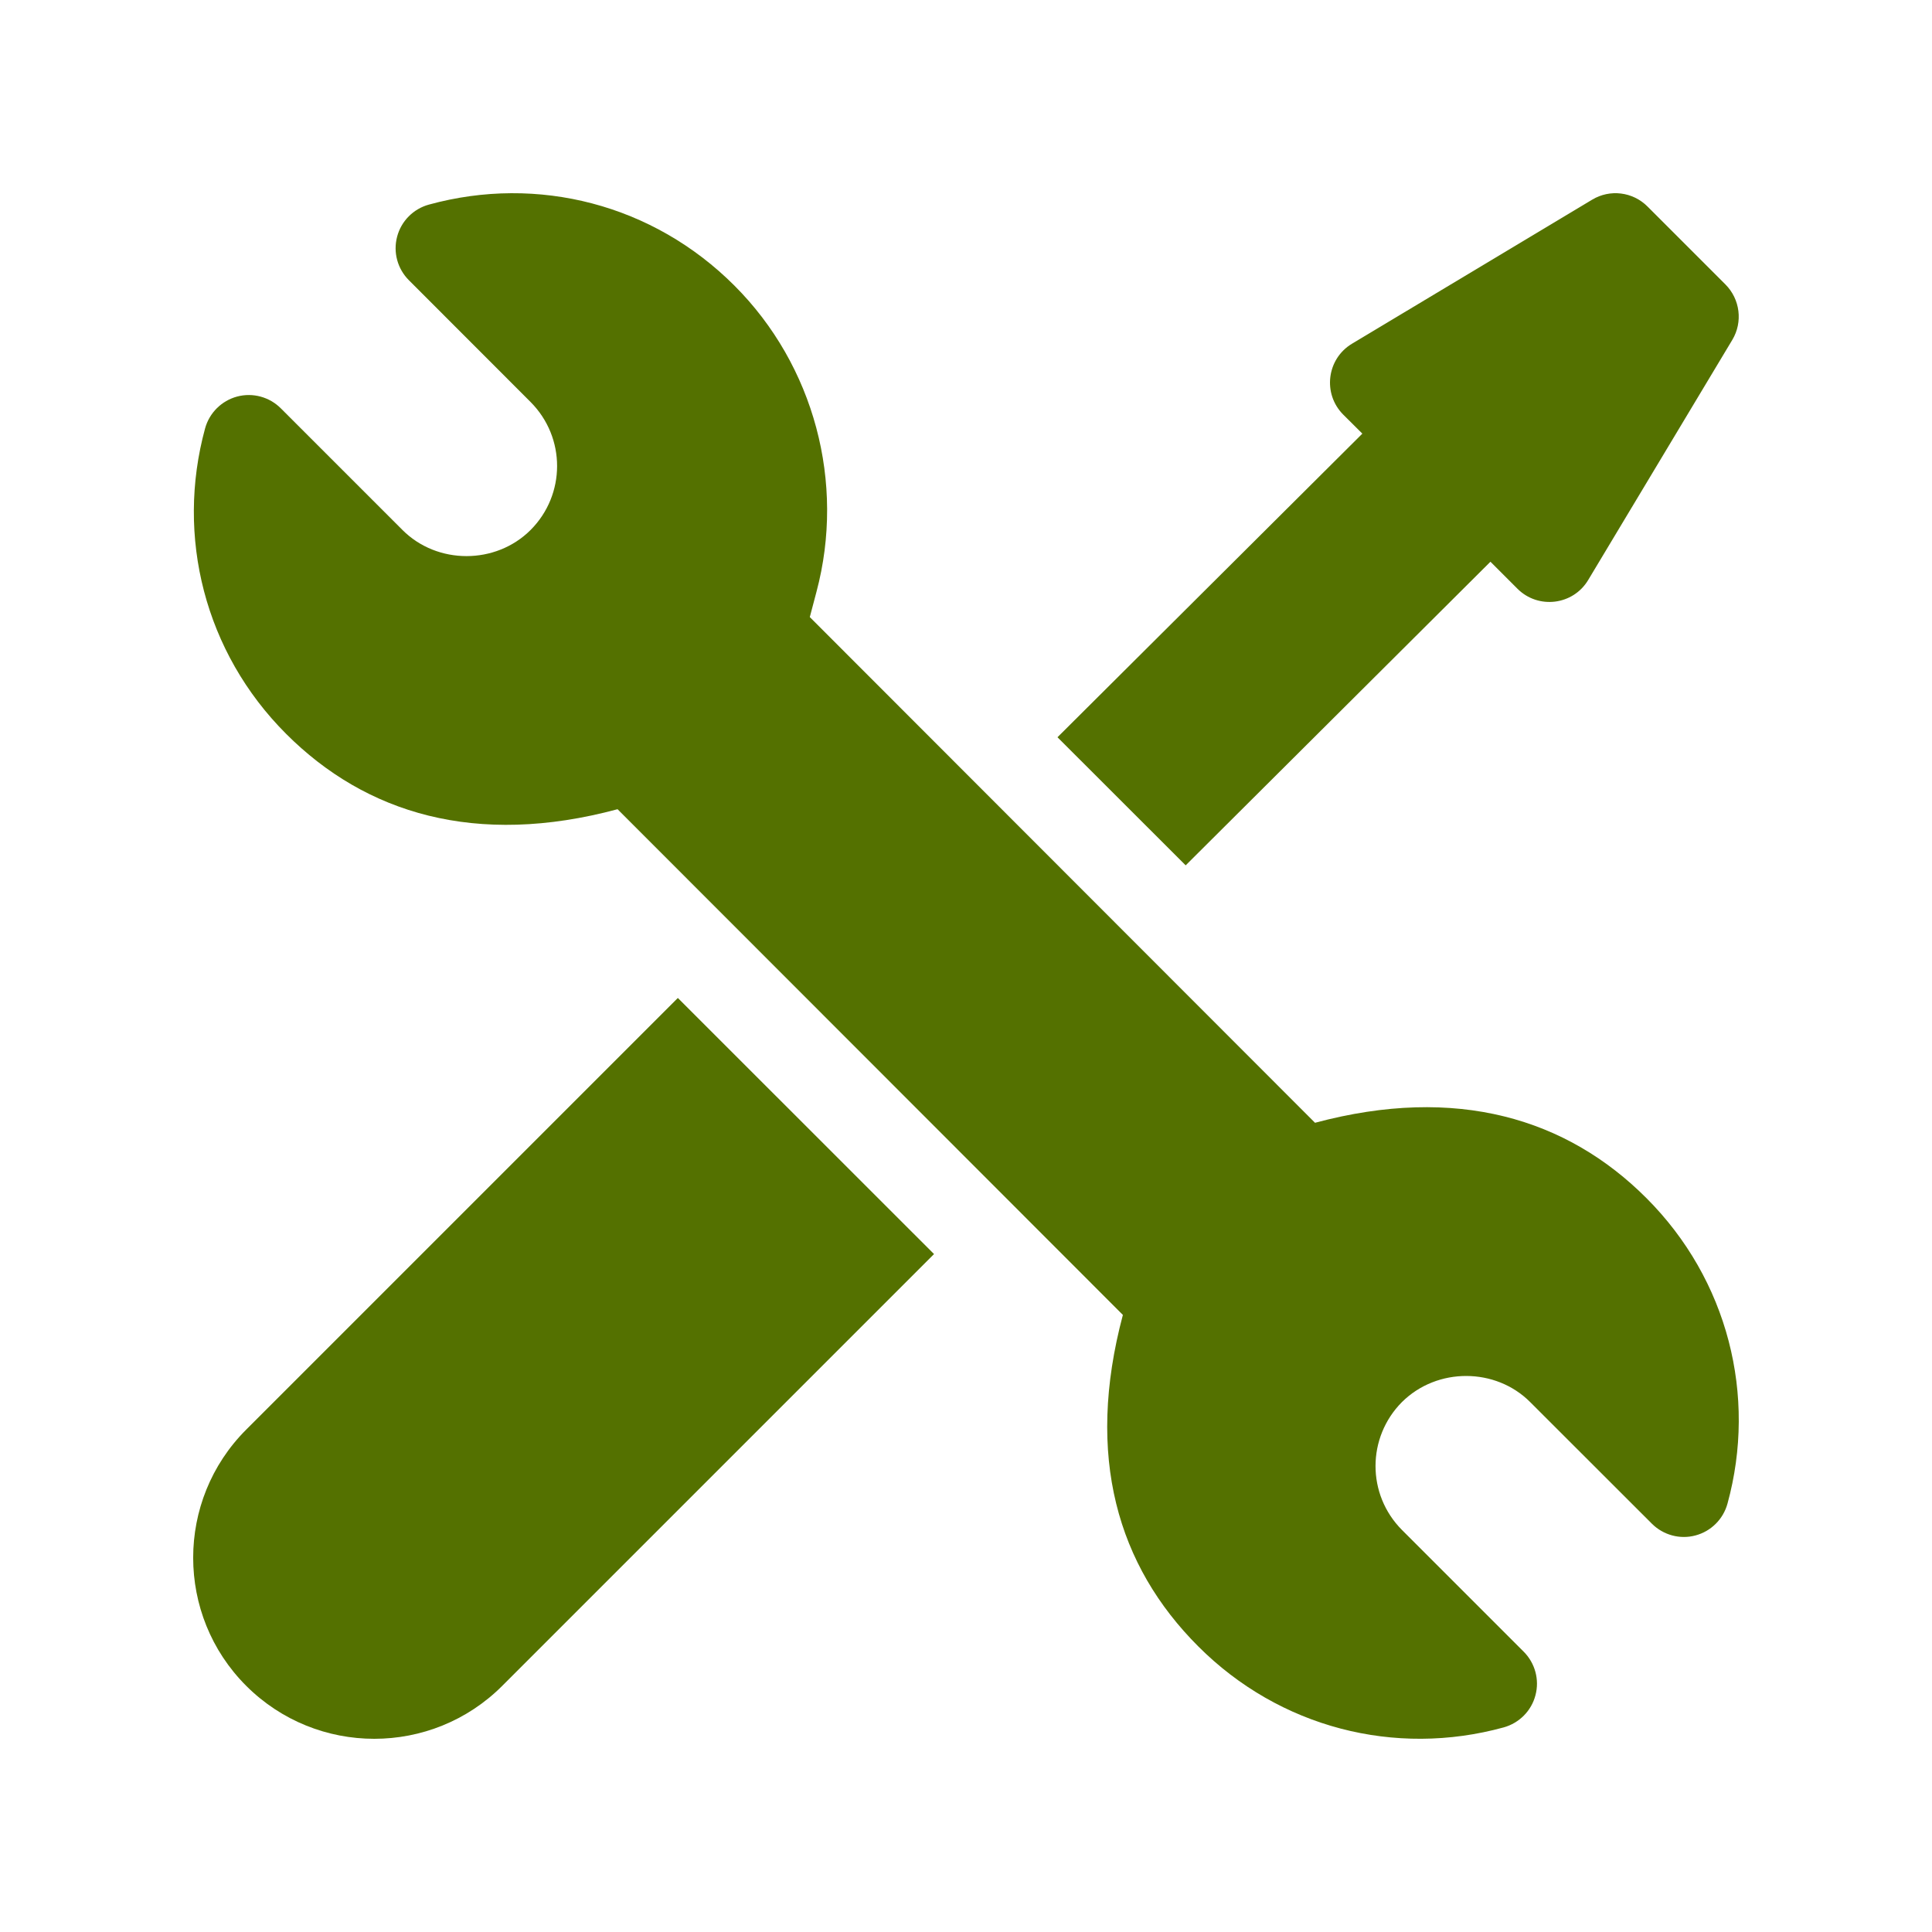 <svg width="20" height="20" viewBox="0 0 20 20" fill="none" xmlns="http://www.w3.org/2000/svg">
<path d="M17.044 12.403C16.221 11.579 15.079 11.23 13.613 11.623L8.383 6.388L8.452 6.127C8.753 4.997 8.428 3.782 7.603 2.957C6.763 2.116 5.569 1.808 4.44 2.118C4.279 2.162 4.153 2.289 4.111 2.45C4.068 2.612 4.115 2.783 4.233 2.901L5.492 4.161C5.86 4.53 5.857 5.121 5.493 5.486C5.132 5.847 4.526 5.847 4.166 5.486L2.907 4.227C2.789 4.109 2.617 4.062 2.455 4.105C2.294 4.148 2.167 4.274 2.123 4.435C1.818 5.552 2.118 6.753 2.962 7.597C3.785 8.42 4.926 8.771 6.393 8.377L11.624 13.612C11.233 15.078 11.57 16.209 12.404 17.043C13.245 17.885 14.44 18.191 15.566 17.882C15.727 17.837 15.853 17.711 15.895 17.549C15.938 17.388 15.891 17.216 15.773 17.098L14.514 15.839C14.146 15.47 14.15 14.879 14.513 14.514C14.879 14.151 15.484 14.157 15.84 14.514L17.1 15.773C17.218 15.891 17.39 15.938 17.551 15.895C17.713 15.852 17.839 15.726 17.883 15.565C18.189 14.449 17.888 13.247 17.044 12.403Z" fill="#547100"/>
<path d="M7.017 10.331L2.548 14.8C1.817 15.531 1.817 16.72 2.548 17.451C3.28 18.183 4.469 18.183 5.2 17.451L9.669 12.982L7.017 10.331Z" fill="#547100"/>
<path d="M17.862 2.945L17.054 2.137C16.902 1.985 16.666 1.956 16.482 2.067L13.996 3.558C13.734 3.715 13.69 4.076 13.905 4.292L14.103 4.489L10.947 7.632L12.274 8.958L15.429 5.815L15.708 6.094C15.924 6.31 16.285 6.265 16.441 6.004L17.933 3.518C18.043 3.334 18.014 3.098 17.862 2.945Z" fill="#547100"/>
</svg>
